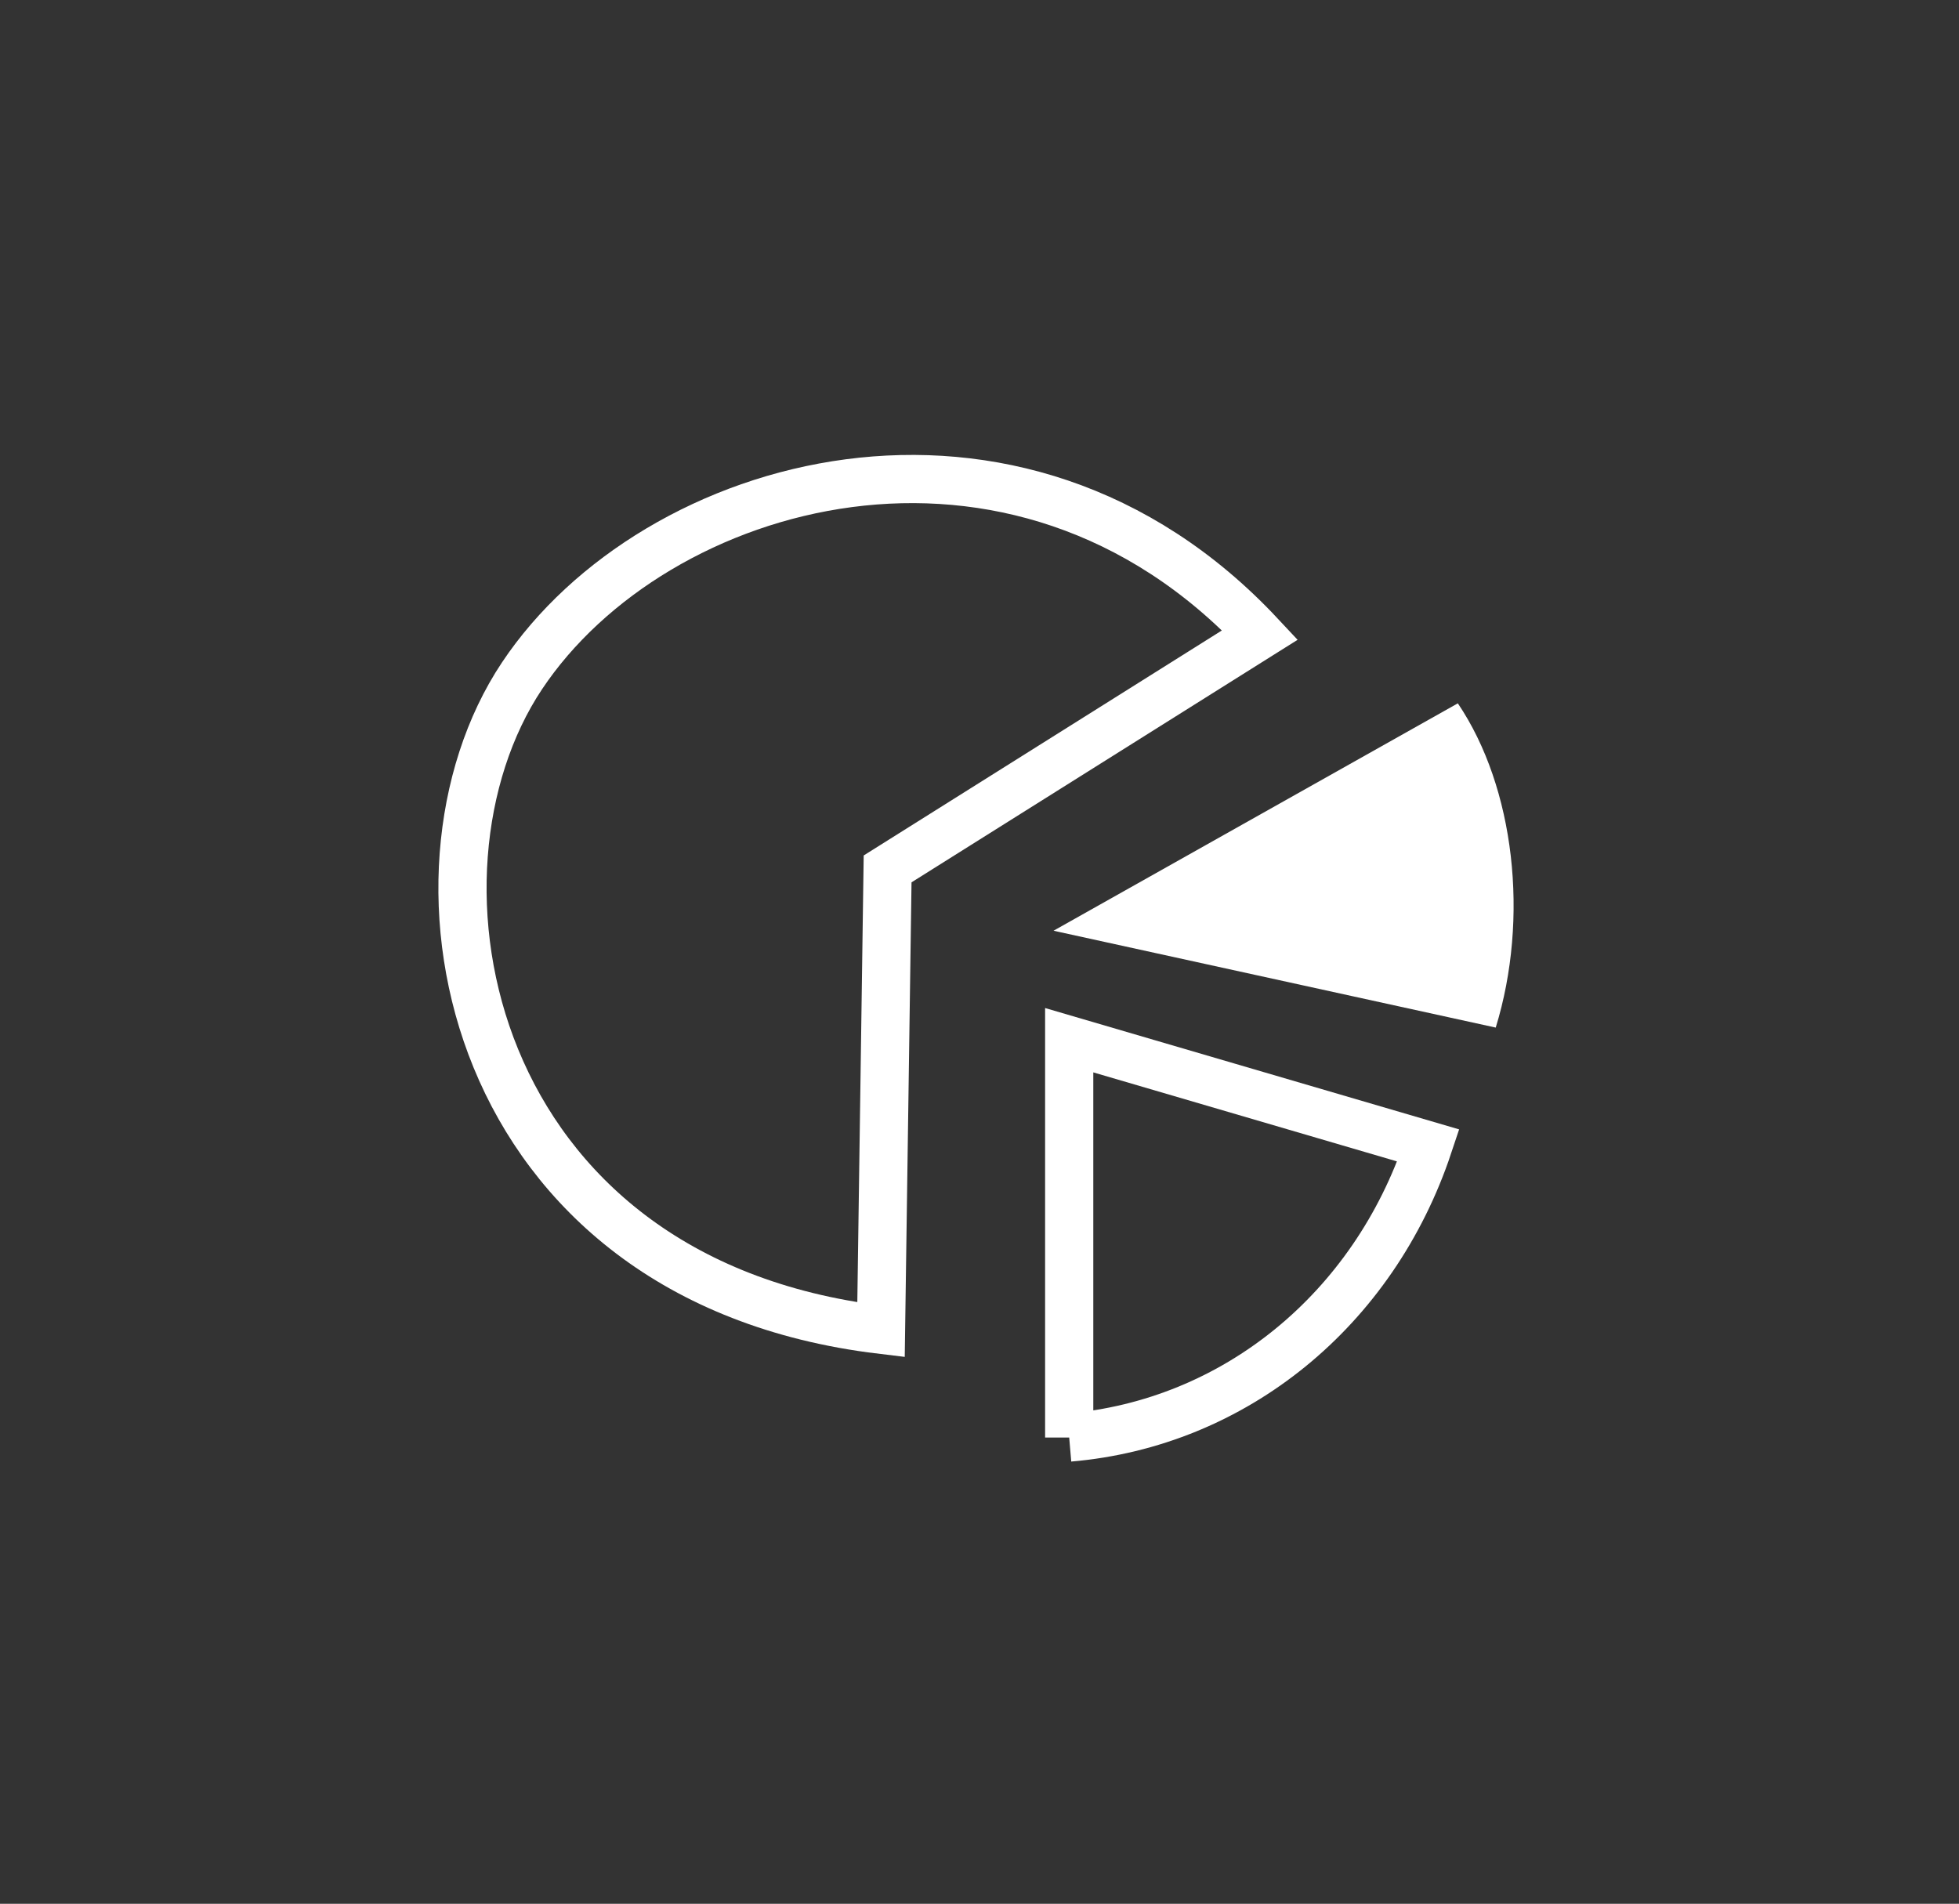 <svg xmlns="http://www.w3.org/2000/svg" viewBox="0 0 569 553">
  <rect x="0" y="0" width="569" height="553" fill="#333333" stroke="none"/>
  <g>
    <g transform="scale(0.1)">
      <path style="fill:none;stroke:#ffffff;stroke-width:140;"
            d="M 3105.53,4175.73 V 3021.58 l 1043.2,305.77 c -159.01,477.1 -562.7,807.34 -1043.2,848.38 z" />
      <path style="fill:none;stroke:#ffffff;stroke-width:140;"
            d="m 3659.87,1844.35 -1081.77,679.6 -19.13,1338.71 C 1351.69,3717.55 1131.2,2540.62 1516.16,1963.18 1899.93,1387.54 2950.41,1085.95 3659.87,1844.35 Z" />
      <path style="fill:#ffffff;stroke:none"
            d="M 4344.42,2984.87 3060.05,2703.53 4234.35,2043 c 165.36,244.67 207.94,623.85 110.07,941.87" />
    </g>
  </g>
</svg>